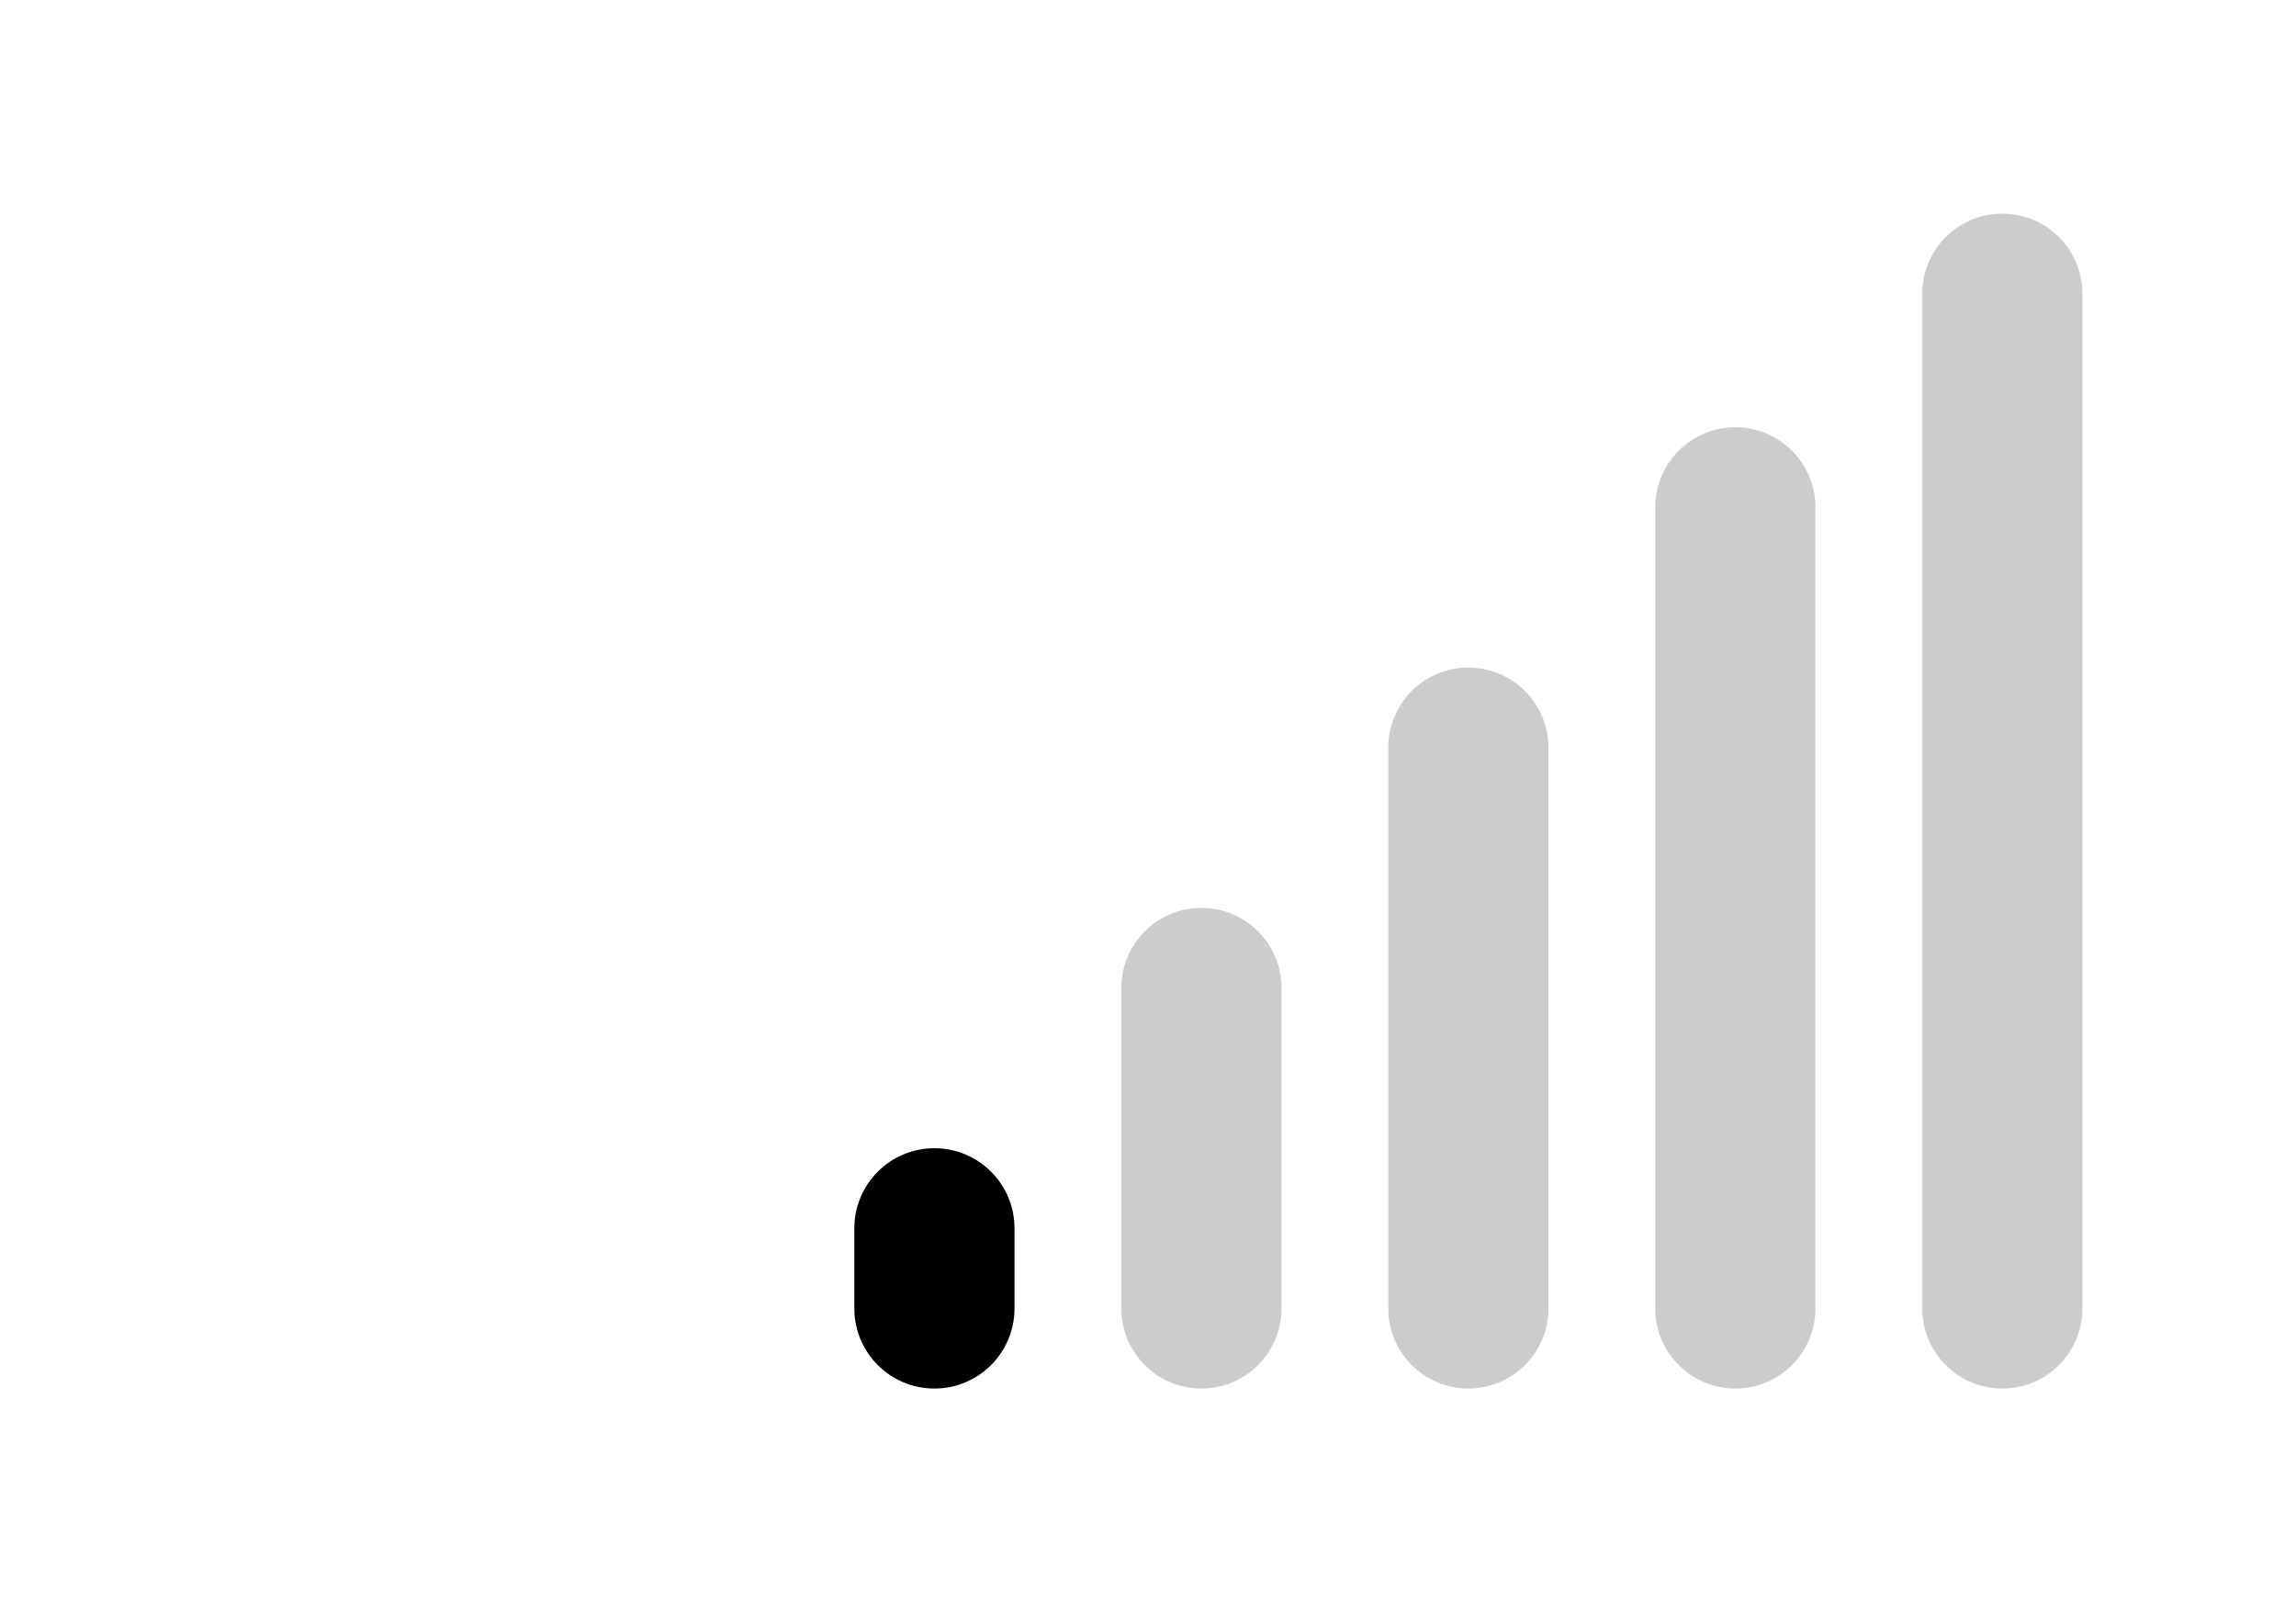 <?xml version="1.0" encoding="UTF-8"?>
<svg width="64.5px" height="45px" viewBox="0 0 86 60" version="1.1" xmlns="http://www.w3.org/2000/svg" xmlns:xlink="http://www.w3.org/1999/xlink">
    <title>ic_statusbar_signal_single1</title>
    <defs>
        <filter id="filter-1">
            <feColorMatrix in="SourceGraphic" type="matrix" values="0 0 0 0 0 0 0 0 0 0 0 0 0 0 0 0 0 0 1 0"></feColorMatrix>
        </filter>
    </defs>
    <g id="ic_statusbar_signal_single1" stroke="none" stroke-width="1" fill="none" fill-rule="evenodd">
        <g id="编组">
            <path d="M38,49 C38,50.656 36.657,52 35,52 C33.343,52 32,50.656 32,49 L32,46 C32,44.344 33.343,43 35,43 C36.657,43 38,44.344 38,46 L38,49 Z" id="形状结合" fill="#000000"></path>
            <g filter="url(#filter-1)" id="编组-2">
                <g transform="translate(42, 8)">
                    <path d="M6,41 C6,42.656 4.657,44 3,44 C1.343,44 0,42.656 0,41 L0,29 C0,27.344 1.343,26 3,26 C4.657,26 6,27.344 6,29 L6,41 Z" id="Fill-5" fill="#000000" opacity="0.2"></path>
                    <path d="M16,41 C16,42.656 14.657,44 13,44 C11.343,44 10,42.656 10,41 L10,20 C10,18.344 11.343,17 13,17 C14.657,17 16,18.344 16,20 L16,41 Z" id="Fill-7" fill="#000000" opacity="0.2"></path>
                    <path d="M26,41 C26,42.656 24.657,44 23,44 C21.343,44 20,42.656 20,41 L20,11 C20,9.344 21.343,8 23,8 C24.657,8 26,9.344 26,11 L26,41 Z" id="Fill-9" fill="#000000" opacity="0.2"></path>
                    <path d="M36,41 C36,42.656 34.657,44 33,44 C31.343,44 30,42.656 30,41 L30,3 C30,1.344 31.343,0 33,0 C34.657,0 36,1.344 36,3 L36,41 Z" id="Fill-11" fill="#000000" opacity="0.2"></path>
                </g>
            </g>
        </g>
    </g>
</svg>